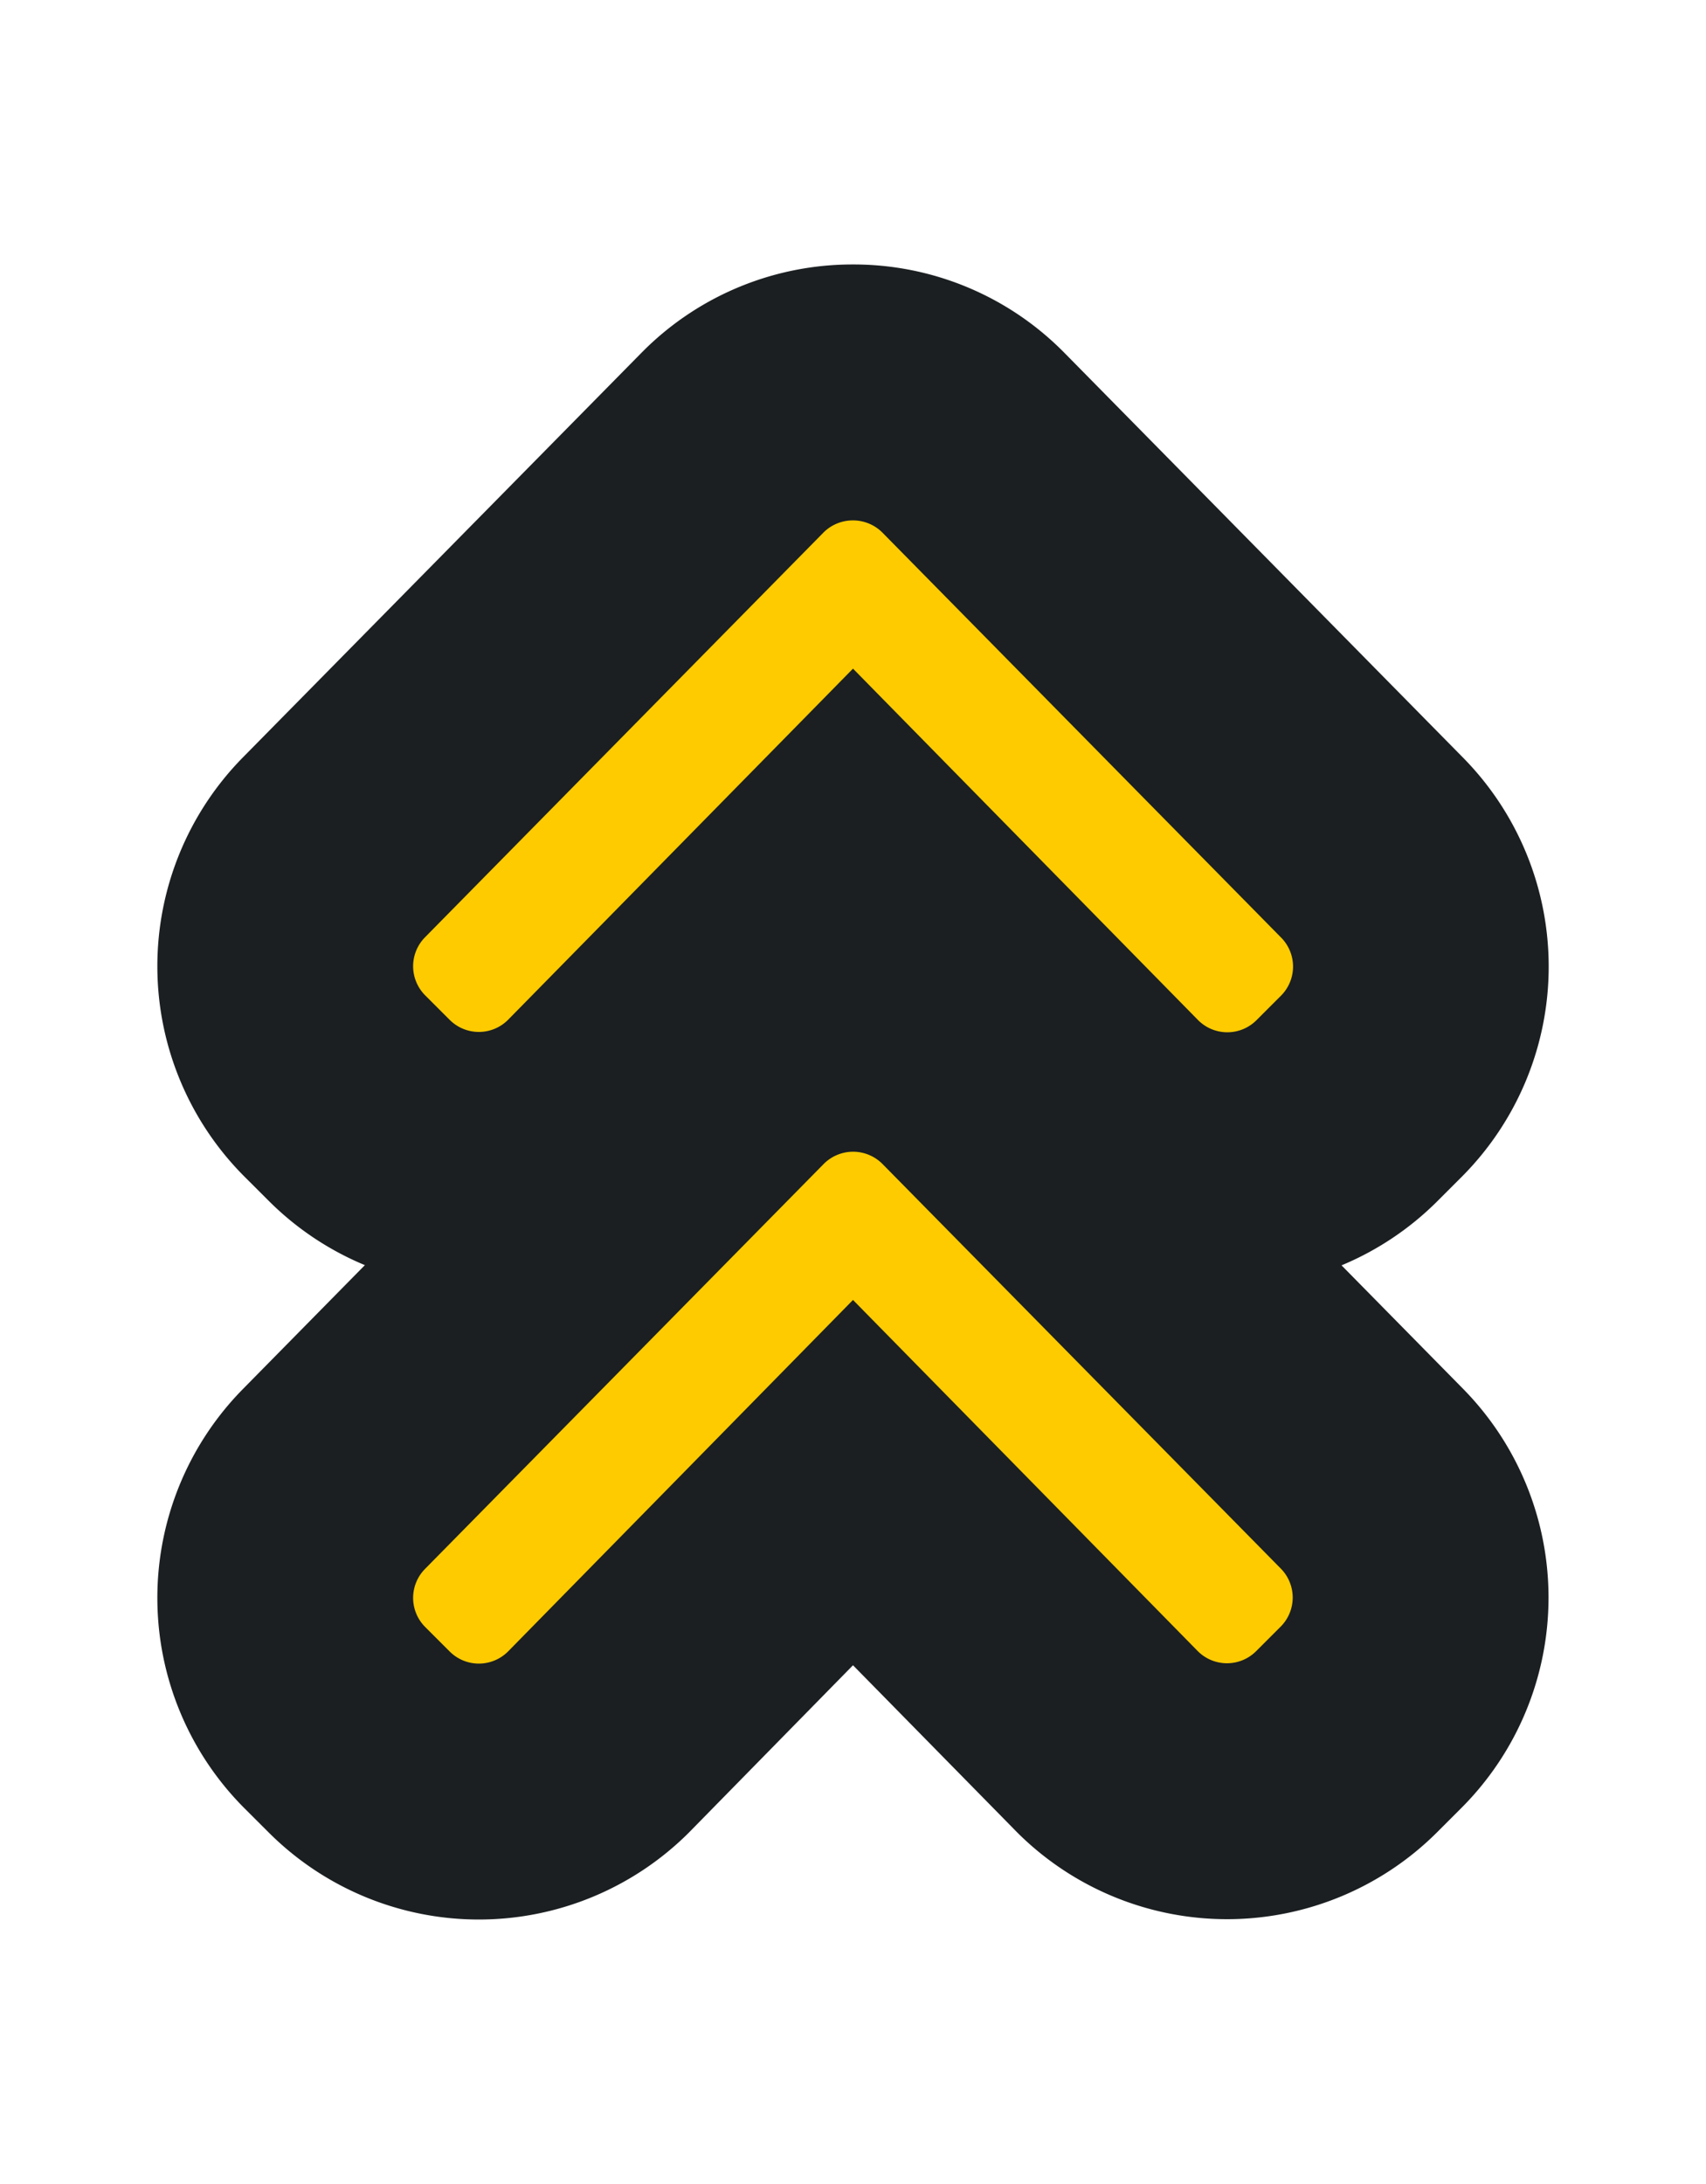 <svg id="Layer_1" data-name="Layer 1" xmlns="http://www.w3.org/2000/svg" viewBox="0 0 400 512"><defs><style>.cls-1{fill:#fdcb00;}.cls-2{fill:#1b1f21;}</style></defs><title>arrow-double-up</title><path class="cls-1" d="M112.27,420a39.43,39.43,0,0,1-28.06-11.63l-5.72-5.72a39.73,39.73,0,0,1-.12-56s93.51-95,93.57-95a39.74,39.74,0,0,1,55.89-.31l.39.39,93.39,94.84a39.68,39.68,0,0,1-.1,56l-5.72,5.72a39.67,39.67,0,0,1-56.12,0c-.07-.06-59.66-60.72-59.66-60.72s-59.61,60.74-59.68,60.8A39.4,39.4,0,0,1,112.27,420Z"/><path class="cls-2" d="M200,270a9.74,9.74,0,0,1,6.81,2.77l93.44,94.9a9.66,9.66,0,0,1,0,13.69l-5.72,5.72a9.67,9.67,0,0,1-13.69,0L200,304.75l-80.88,82.41a9.67,9.67,0,0,1-13.69,0l-5.72-5.72a9.66,9.66,0,0,1,0-13.69l93.44-94.9A9.74,9.74,0,0,1,200,270m0-60a69.27,69.27,0,0,0-49.31,20.42l-.33.33L57,325.59a69.77,69.77,0,0,0,.27,98.28L63,429.59a69.69,69.69,0,0,0,98.55,0l.39-.4L200,390.39l38.06,38.74.37.38a69.69,69.69,0,0,0,98.55,0l5.72-5.72a69.77,69.77,0,0,0,.27-98.28L249.6,230.67l-.78-.78A69.35,69.35,0,0,0,200,210Z"/><path class="cls-1" d="M287.73,272a39.45,39.45,0,0,1-28.06-11.62L200,199.57s-59.59,60.66-59.66,60.72a39.67,39.67,0,0,1-56.12,0l-5.72-5.72a39.72,39.72,0,0,1-.11-56l93.4-94.85.39-.39a39.74,39.74,0,0,1,55.89.31c.06,0,93.55,95,93.55,95a39.68,39.68,0,0,1-.1,56l-5.72,5.72A39.43,39.43,0,0,1,287.73,272Z"/><path class="cls-2" d="M200,122a9.74,9.74,0,0,1,6.89,2.85l93.44,94.9a9.66,9.66,0,0,1,0,13.69l-5.72,5.72a9.67,9.67,0,0,1-13.69,0L200,156.75l-80.88,82.33a9.67,9.67,0,0,1-13.69,0l-5.72-5.72a9.66,9.66,0,0,1,0-13.69l93.44-94.9A9.74,9.74,0,0,1,200,122m0-60h0a69.39,69.39,0,0,0-48.78,19.89l-.78.78L57,177.51a69.77,69.77,0,0,0,.27,98.28L63,281.51a69.69,69.69,0,0,0,98.55,0l.37-.38L200,242.39l38.08,38.8.39.4a69.69,69.69,0,0,0,98.55,0l5.72-5.72a69.77,69.77,0,0,0,.23-98.32L249.6,82.75l-.33-.33A69.27,69.27,0,0,0,200,62Z"/></svg>